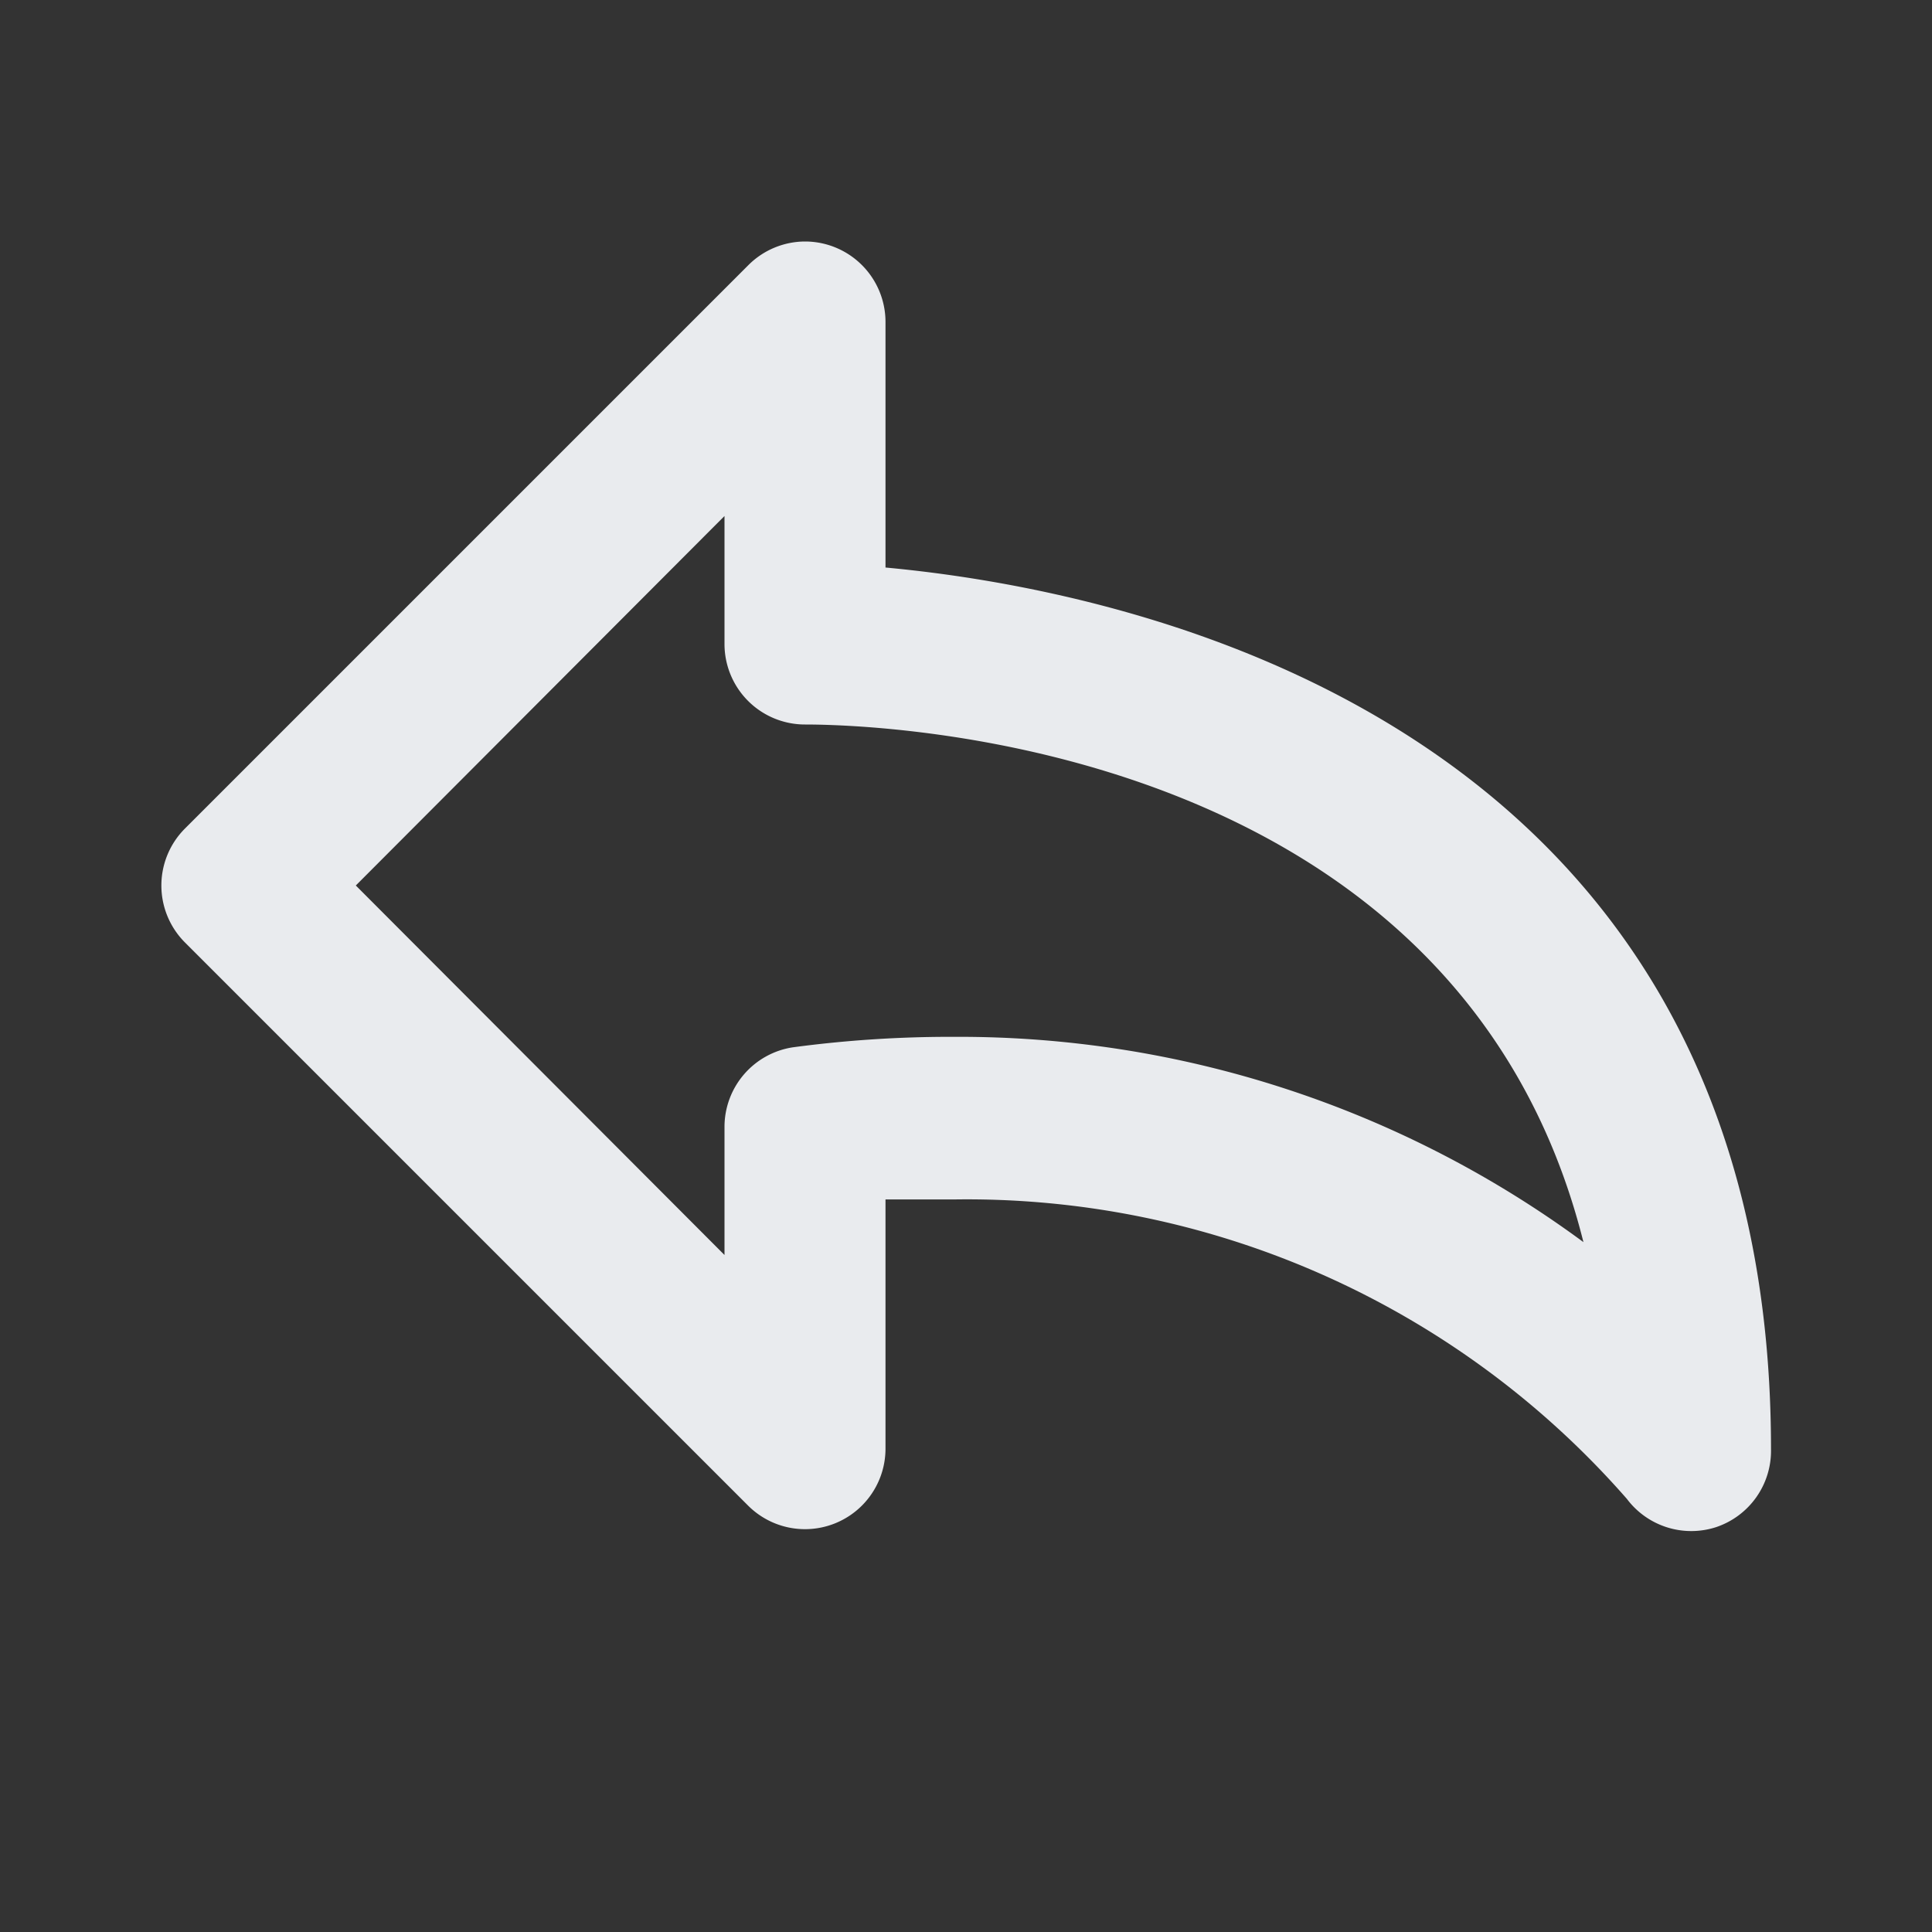 <svg width="35" height="35" fill="#e9ebee" viewBox="0 0 24 24">
<rect x="0" y="0" width="24" height="24" fill="#333333" stroke="none"/>
<path d="M11 7.05V4a1 1 0 0 0-1-1 1 1 0 0 0-.7.29l-7 7a1.001 1.001 0 0 0 0 1.42l7 7A1 1 0 0 0 11 18v-3.1h.85a10.891 10.891 0 0 1 8.36 3.72 1 1 0 0 0 1.11.35A1 1 0 0 0 22 18c0-9.12-8.08-10.68-11-10.95Zm.85 5.83a14.732 14.732 0 0 0-2 .13A1 1 0 0 0 9 14v1.59L4.42 11 9 6.41V8a1 1 0 0 0 1 1c.91 0 8.11.2 9.67 6.43a13.07 13.07 0 0 0-7.82-2.55Z"></path>
</svg>